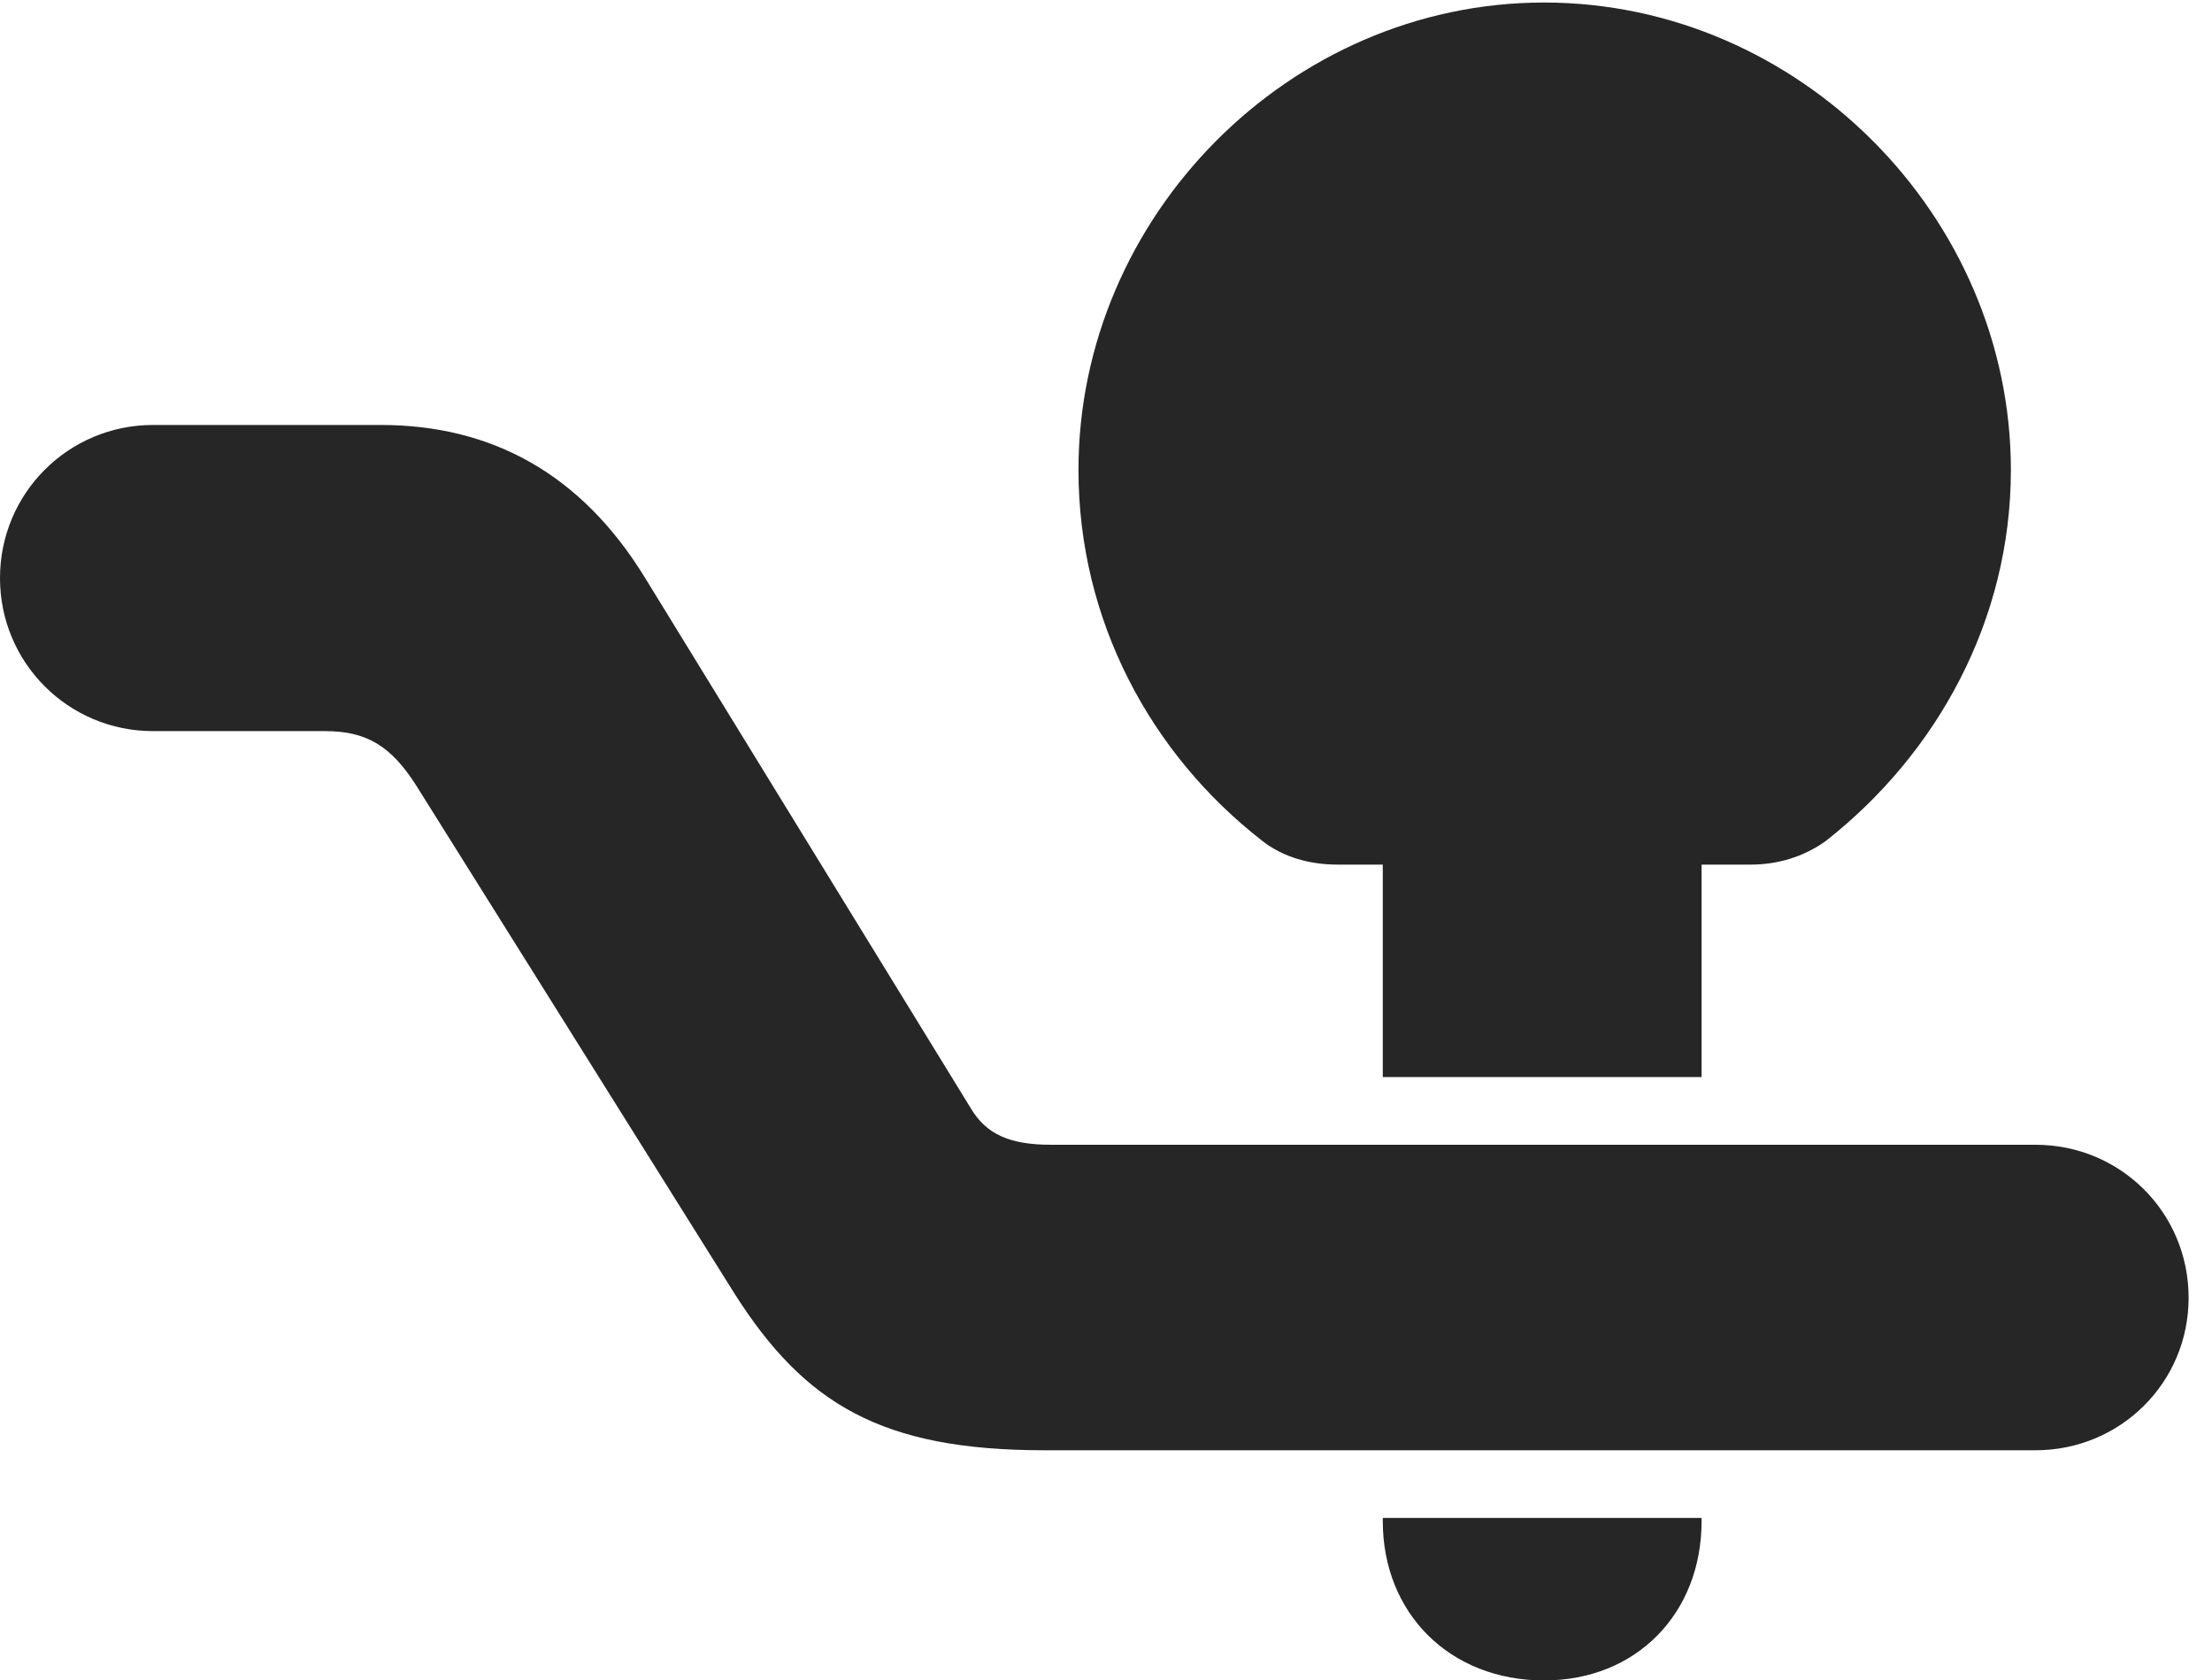 <?xml version="1.0" encoding="UTF-8"?>
<!--Generator: Apple Native CoreSVG 326-->
<!DOCTYPE svg
PUBLIC "-//W3C//DTD SVG 1.1//EN"
       "http://www.w3.org/Graphics/SVG/1.1/DTD/svg11.dtd">
<svg version="1.1" xmlns="http://www.w3.org/2000/svg" xmlns:xlink="http://www.w3.org/1999/xlink" viewBox="0 0 34.15 25.947">
 <g>
  <rect height="25.947" opacity="0" width="34.15" x="0" y="0"/>
  <path d="M0 8.926C0 10.234 1.055 11.289 2.363 11.289L5.02 11.289C5.654 11.289 6.035 11.514 6.426 12.129L11.338 19.971C12.422 21.68 13.613 22.393 16.123 22.393L31.426 22.393C32.734 22.393 33.789 21.348 33.789 20.039C33.789 18.721 32.734 17.676 31.426 17.676L16.23 17.676C15.596 17.676 15.225 17.52 14.98 17.1L9.961 8.926C8.975 7.314 7.588 6.562 5.879 6.562L2.363 6.562C1.055 6.562 0 7.617 0 8.926ZM20.645 13.35L27.031 13.35C27.441 13.35 27.842 13.232 28.184 12.988C29.902 11.641 31.045 9.58 31.045 7.256C31.045 3.34 27.773 0.039 23.838 0.039C19.912 0.039 16.65 3.34 16.65 7.256C16.65 9.58 17.764 11.641 19.482 12.979C19.814 13.242 20.234 13.35 20.645 13.35ZM21.348 16.631L26.27 16.631L26.27 13.076L21.348 13.076ZM23.838 25.947C25.264 25.947 26.27 24.912 26.27 23.486L26.27 23.438L21.348 23.438L21.348 23.486C21.348 24.912 22.383 25.947 23.838 25.947Z" fill="black" fill-opacity="0.85"/>
 </g>
</svg>
